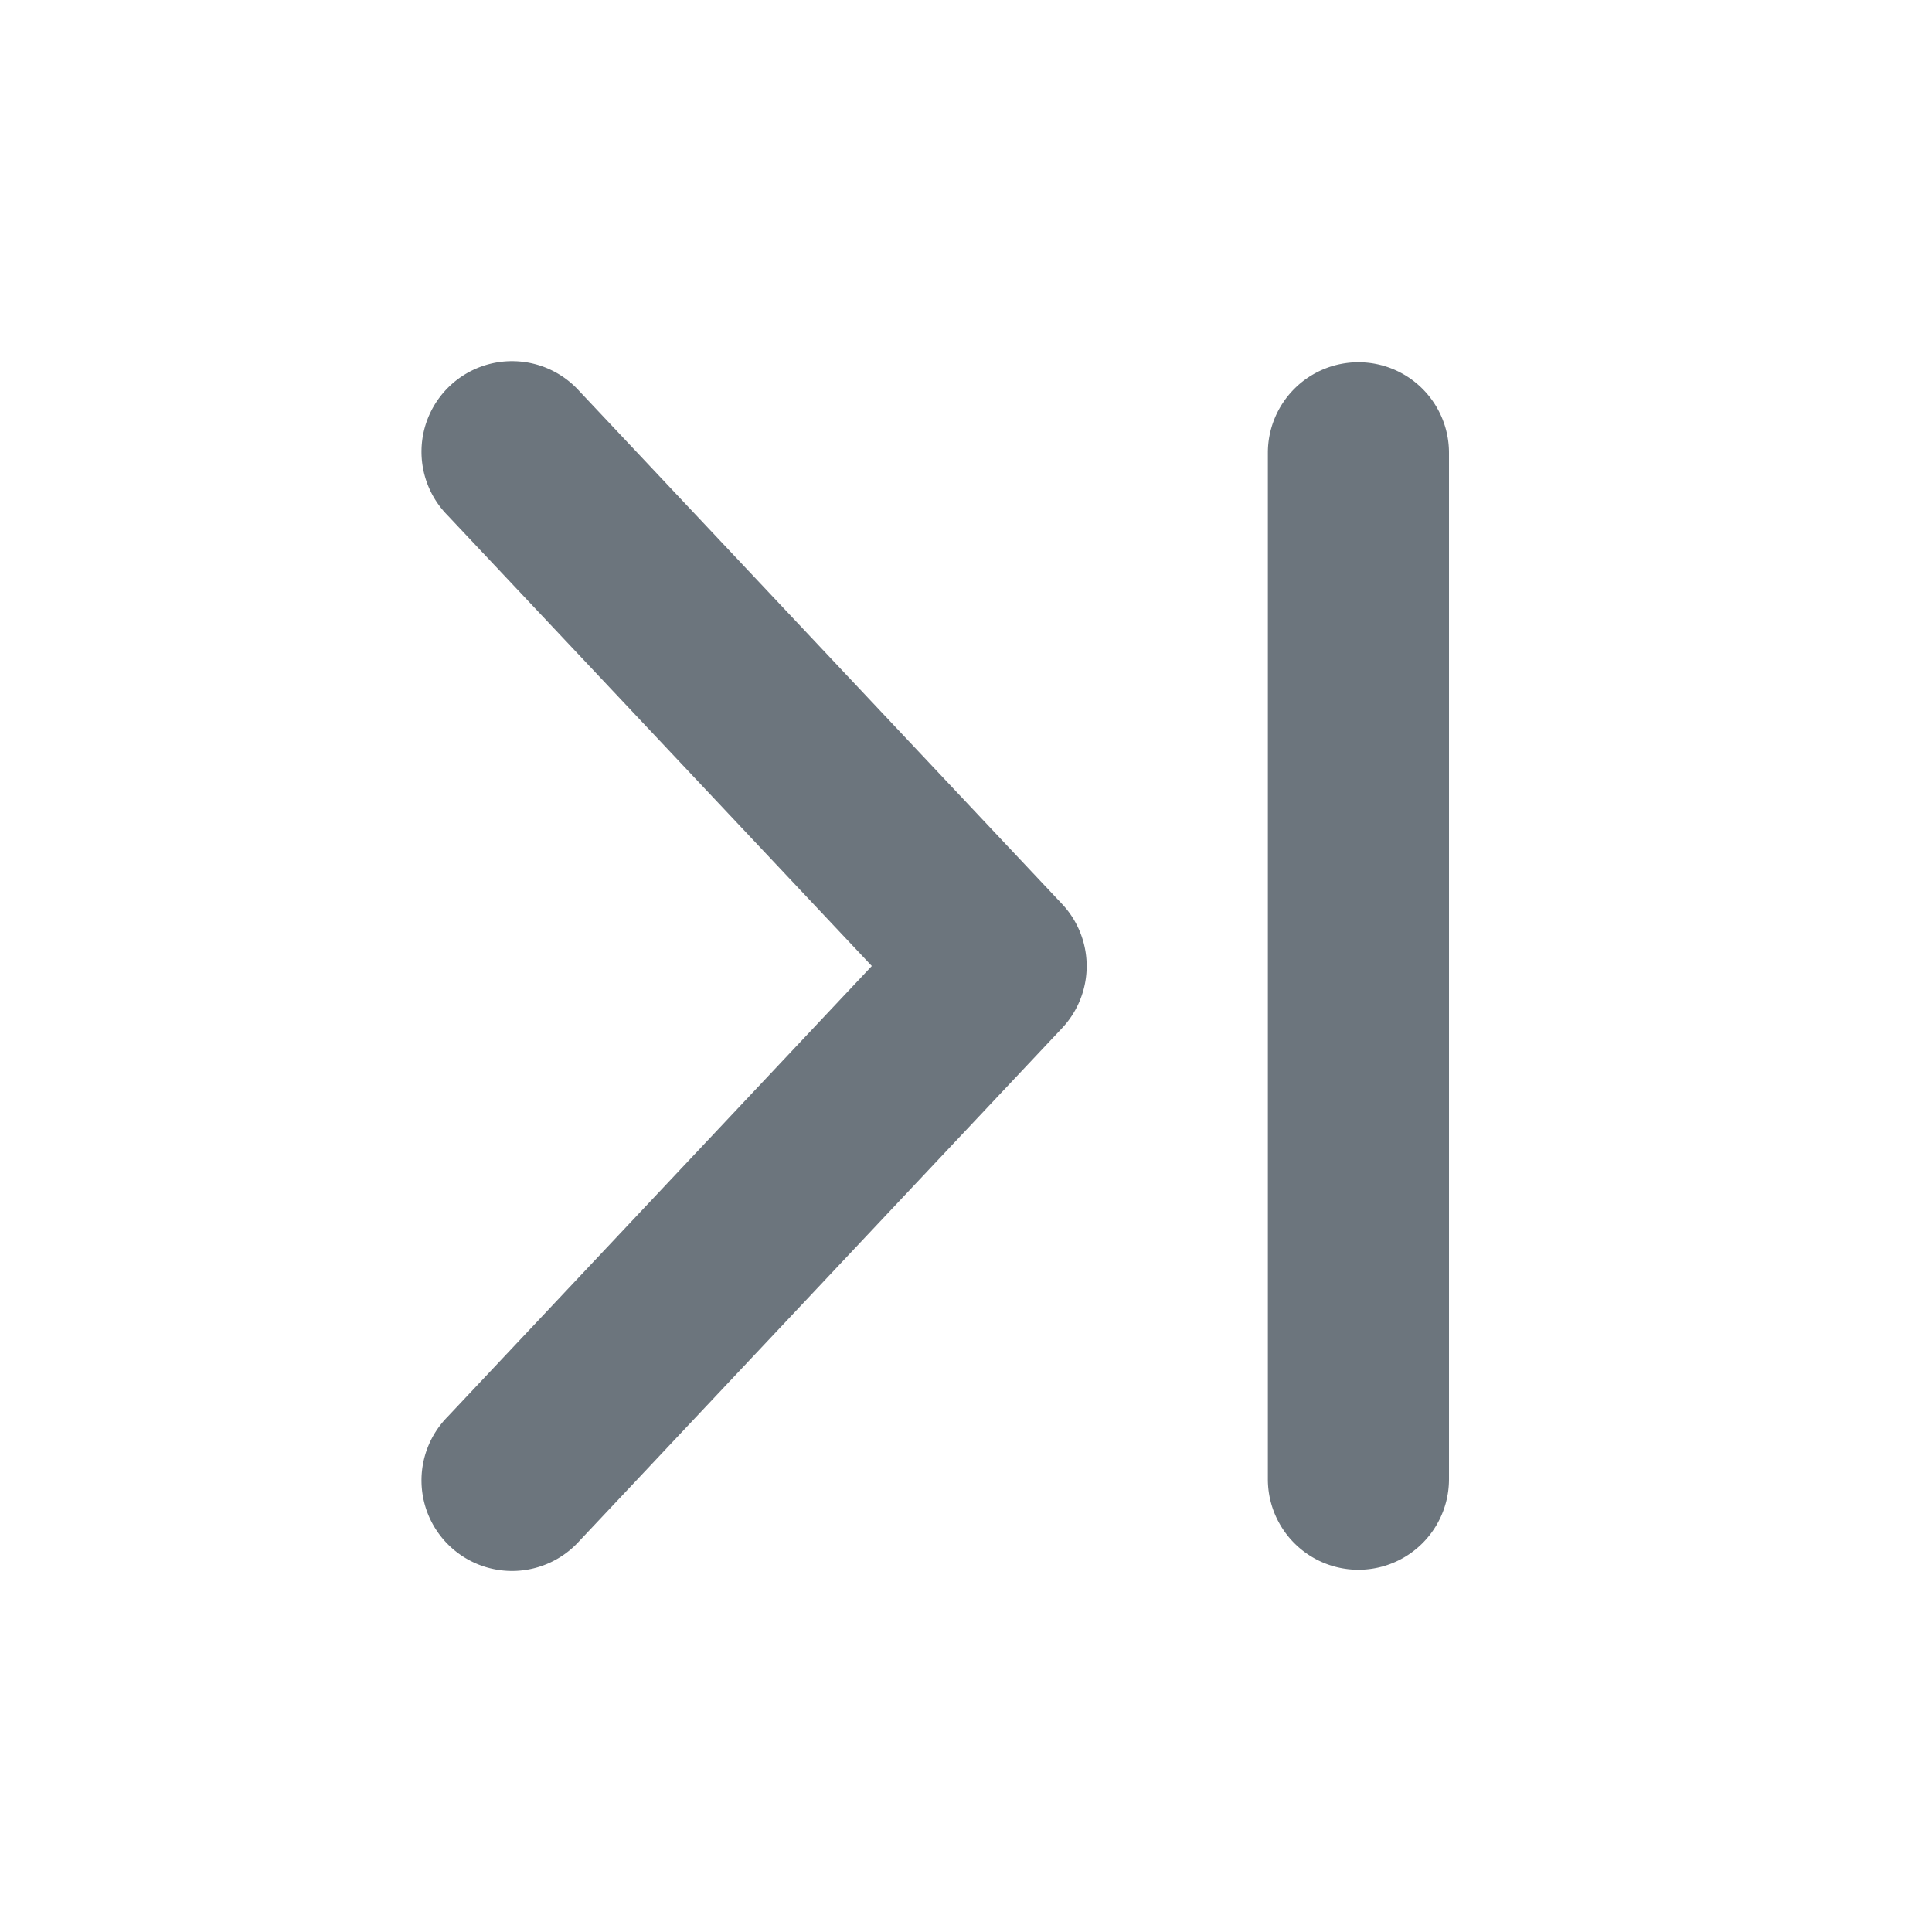 <svg xmlns="http://www.w3.org/2000/svg" width="18" height="18" viewBox="0 0 16 16">
	<path fill="#6C757D" d="M3.704 11.736a.75.75 0 1 0 1.092 1.028l4-4.25a.75.75 0 0 0 0-1.027l-4-4.25a.75.75 0 1 0-1.092 1.028L7.22 8zM11.25 3a.75.75 0 0 1 .75.75v8.5a.75.75 0 0 1-1.5 0v-8.5a.75.75 0 0 1 .75-.75" />
</svg>